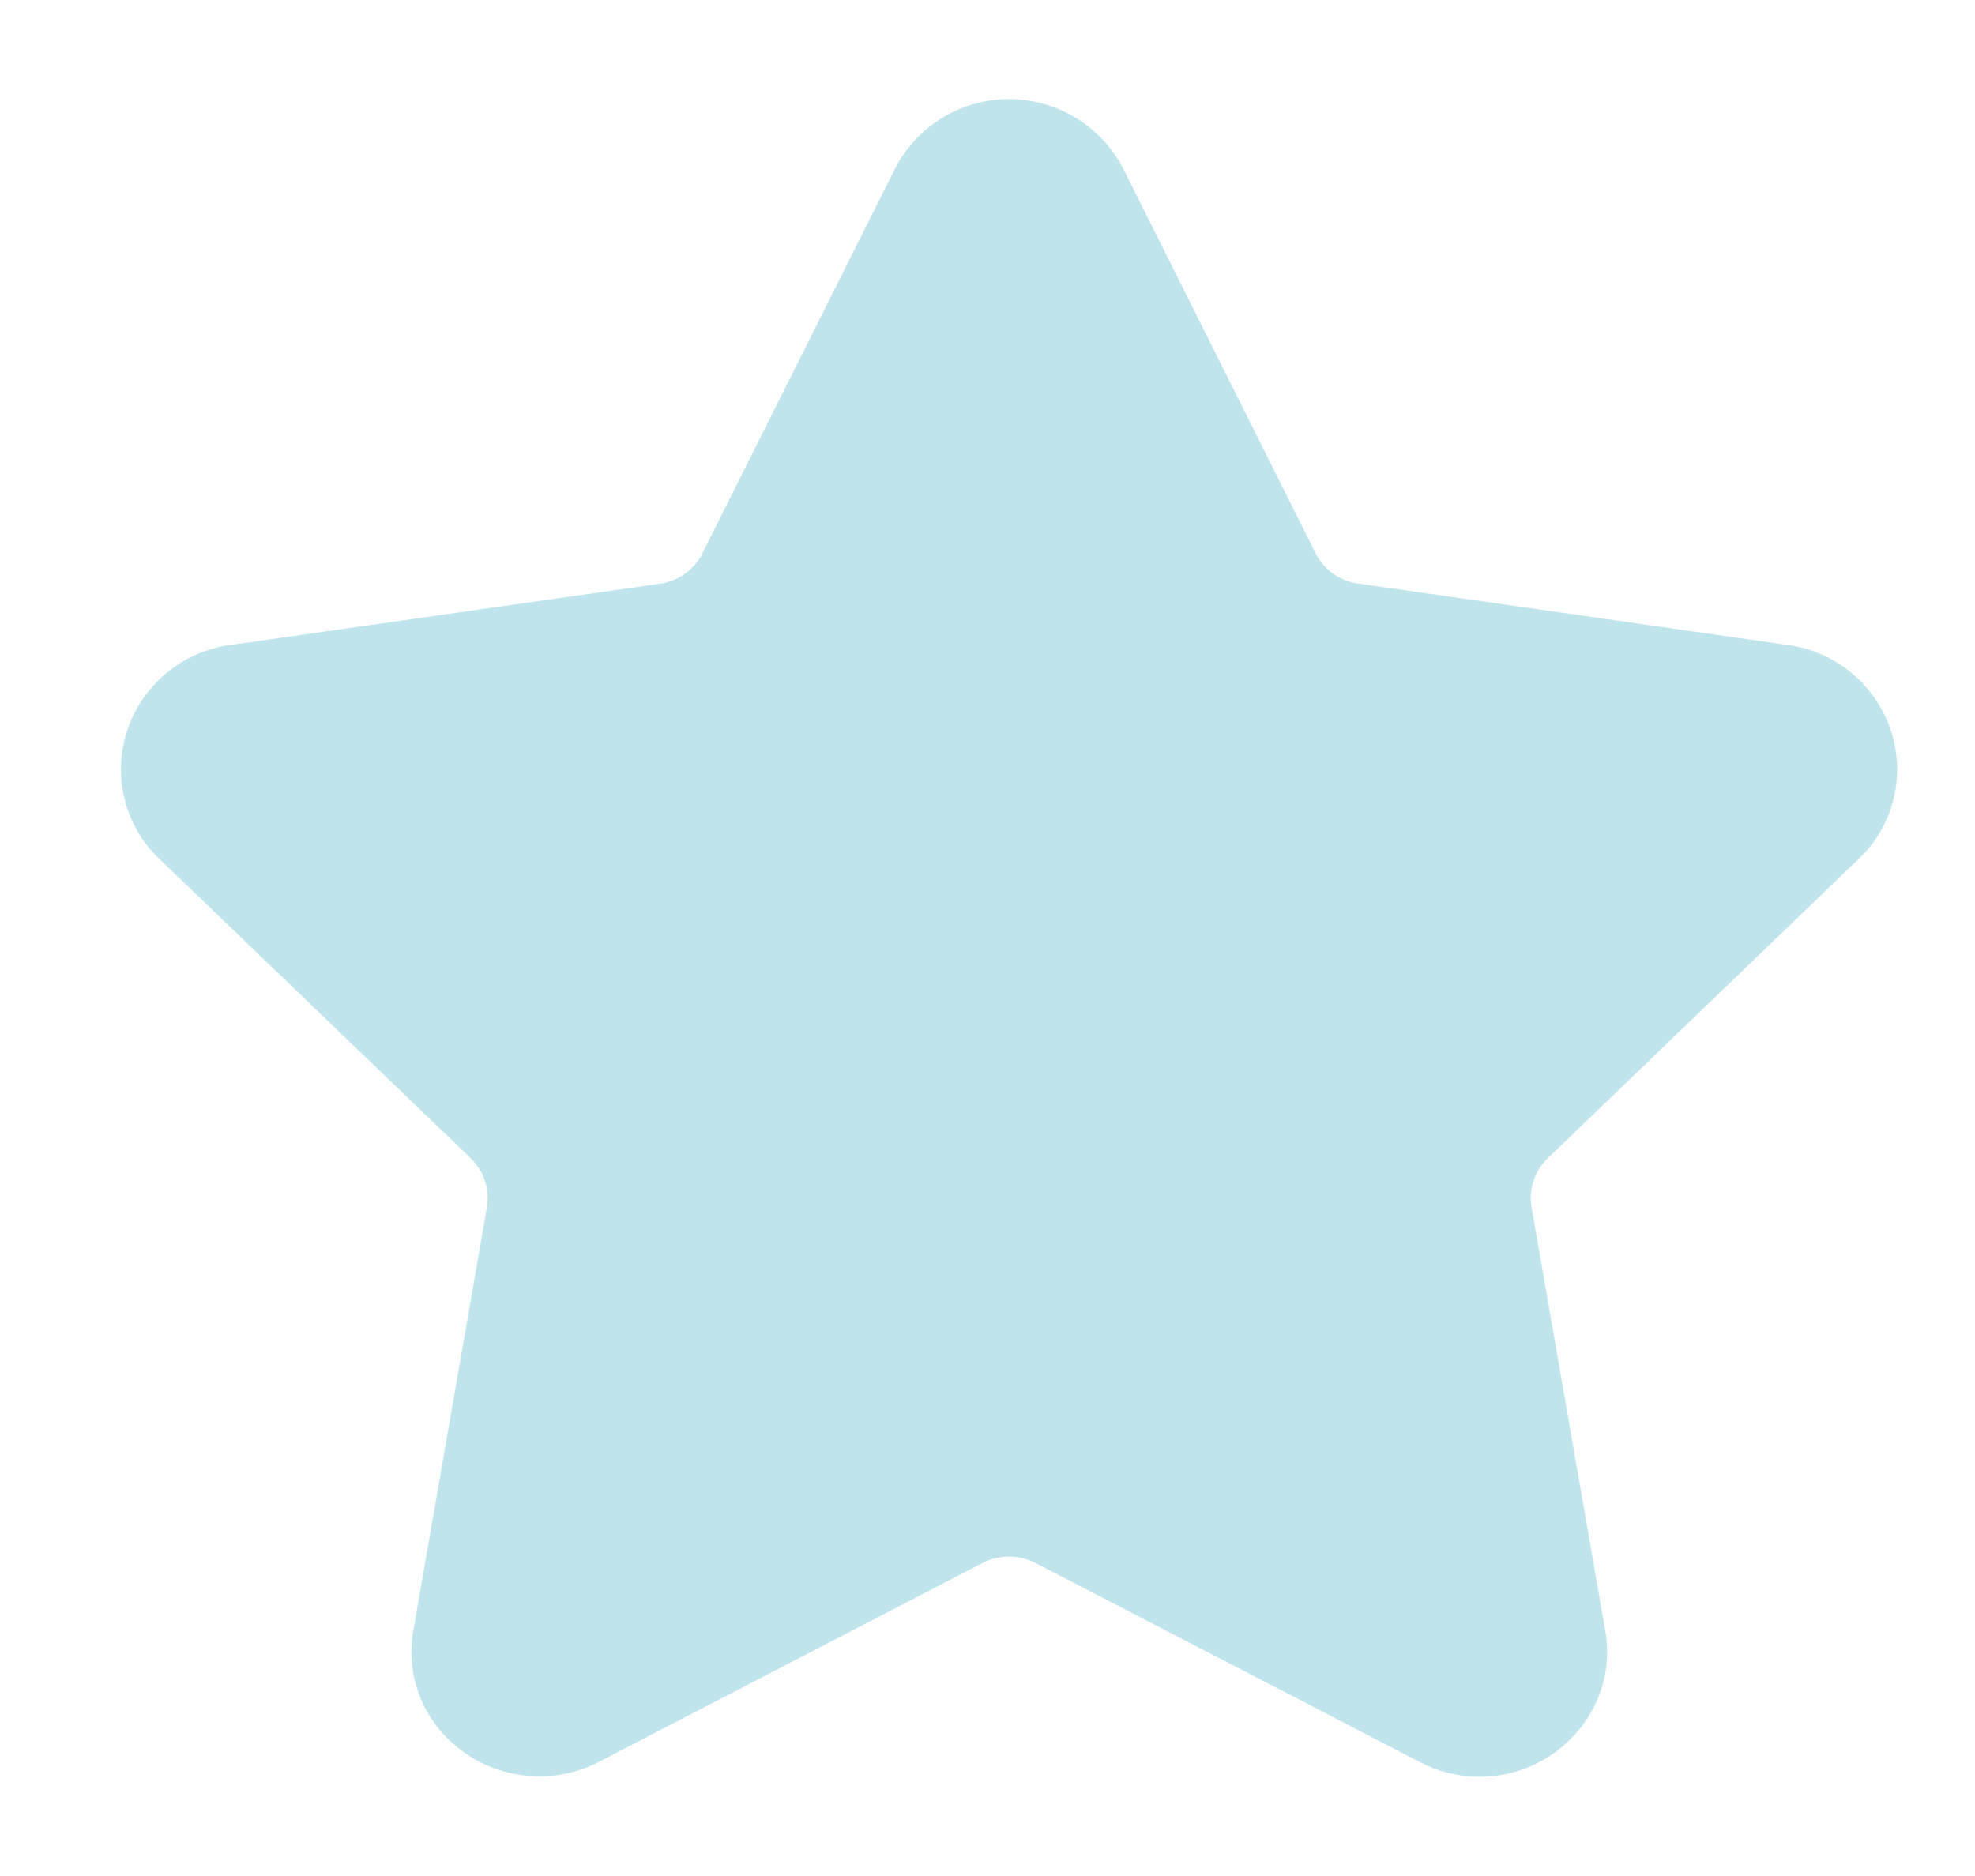 <svg xmlns="http://www.w3.org/2000/svg" width="20" height="19" viewBox="0 0 20 19">
<defs>
    <style>
      .cls-1 {
        fill: #bfe4eb;
        fill-rule: evenodd;
      }
    </style>
  </defs>
  <g id="Монтажная_область_7" data-name="Монтажная область 7">
    <path id="Forma_1" data-name="Forma 1" class="cls-1" d="M349.821,160.7a1.249,1.249,0,0,0,.327-1.3,1.279,1.279,0,0,0-1.042-.867l-4.355-.623a0.571,0.571,0,0,1-.429-0.307l-1.947-3.893a1.3,1.3,0,0,0-2.313,0l-1.948,3.893a0.573,0.573,0,0,1-.429.309l-4.355.621a1.28,1.28,0,0,0-1.042.867,1.251,1.251,0,0,0,.327,1.3l3.151,3.03a0.56,0.56,0,0,1,.164.5l-0.743,4.277a1.233,1.233,0,0,0,.281,1.031,1.318,1.318,0,0,0,1.59.31l3.895-2.02a0.589,0.589,0,0,1,.53,0l3.9,2.02a1.3,1.3,0,0,0,1.59-.31,1.233,1.233,0,0,0,.281-1.031l-0.744-4.277a0.56,0.56,0,0,1,.164-0.5Z" transform="translate(-331 -152)"/>
  </g>
</svg>
